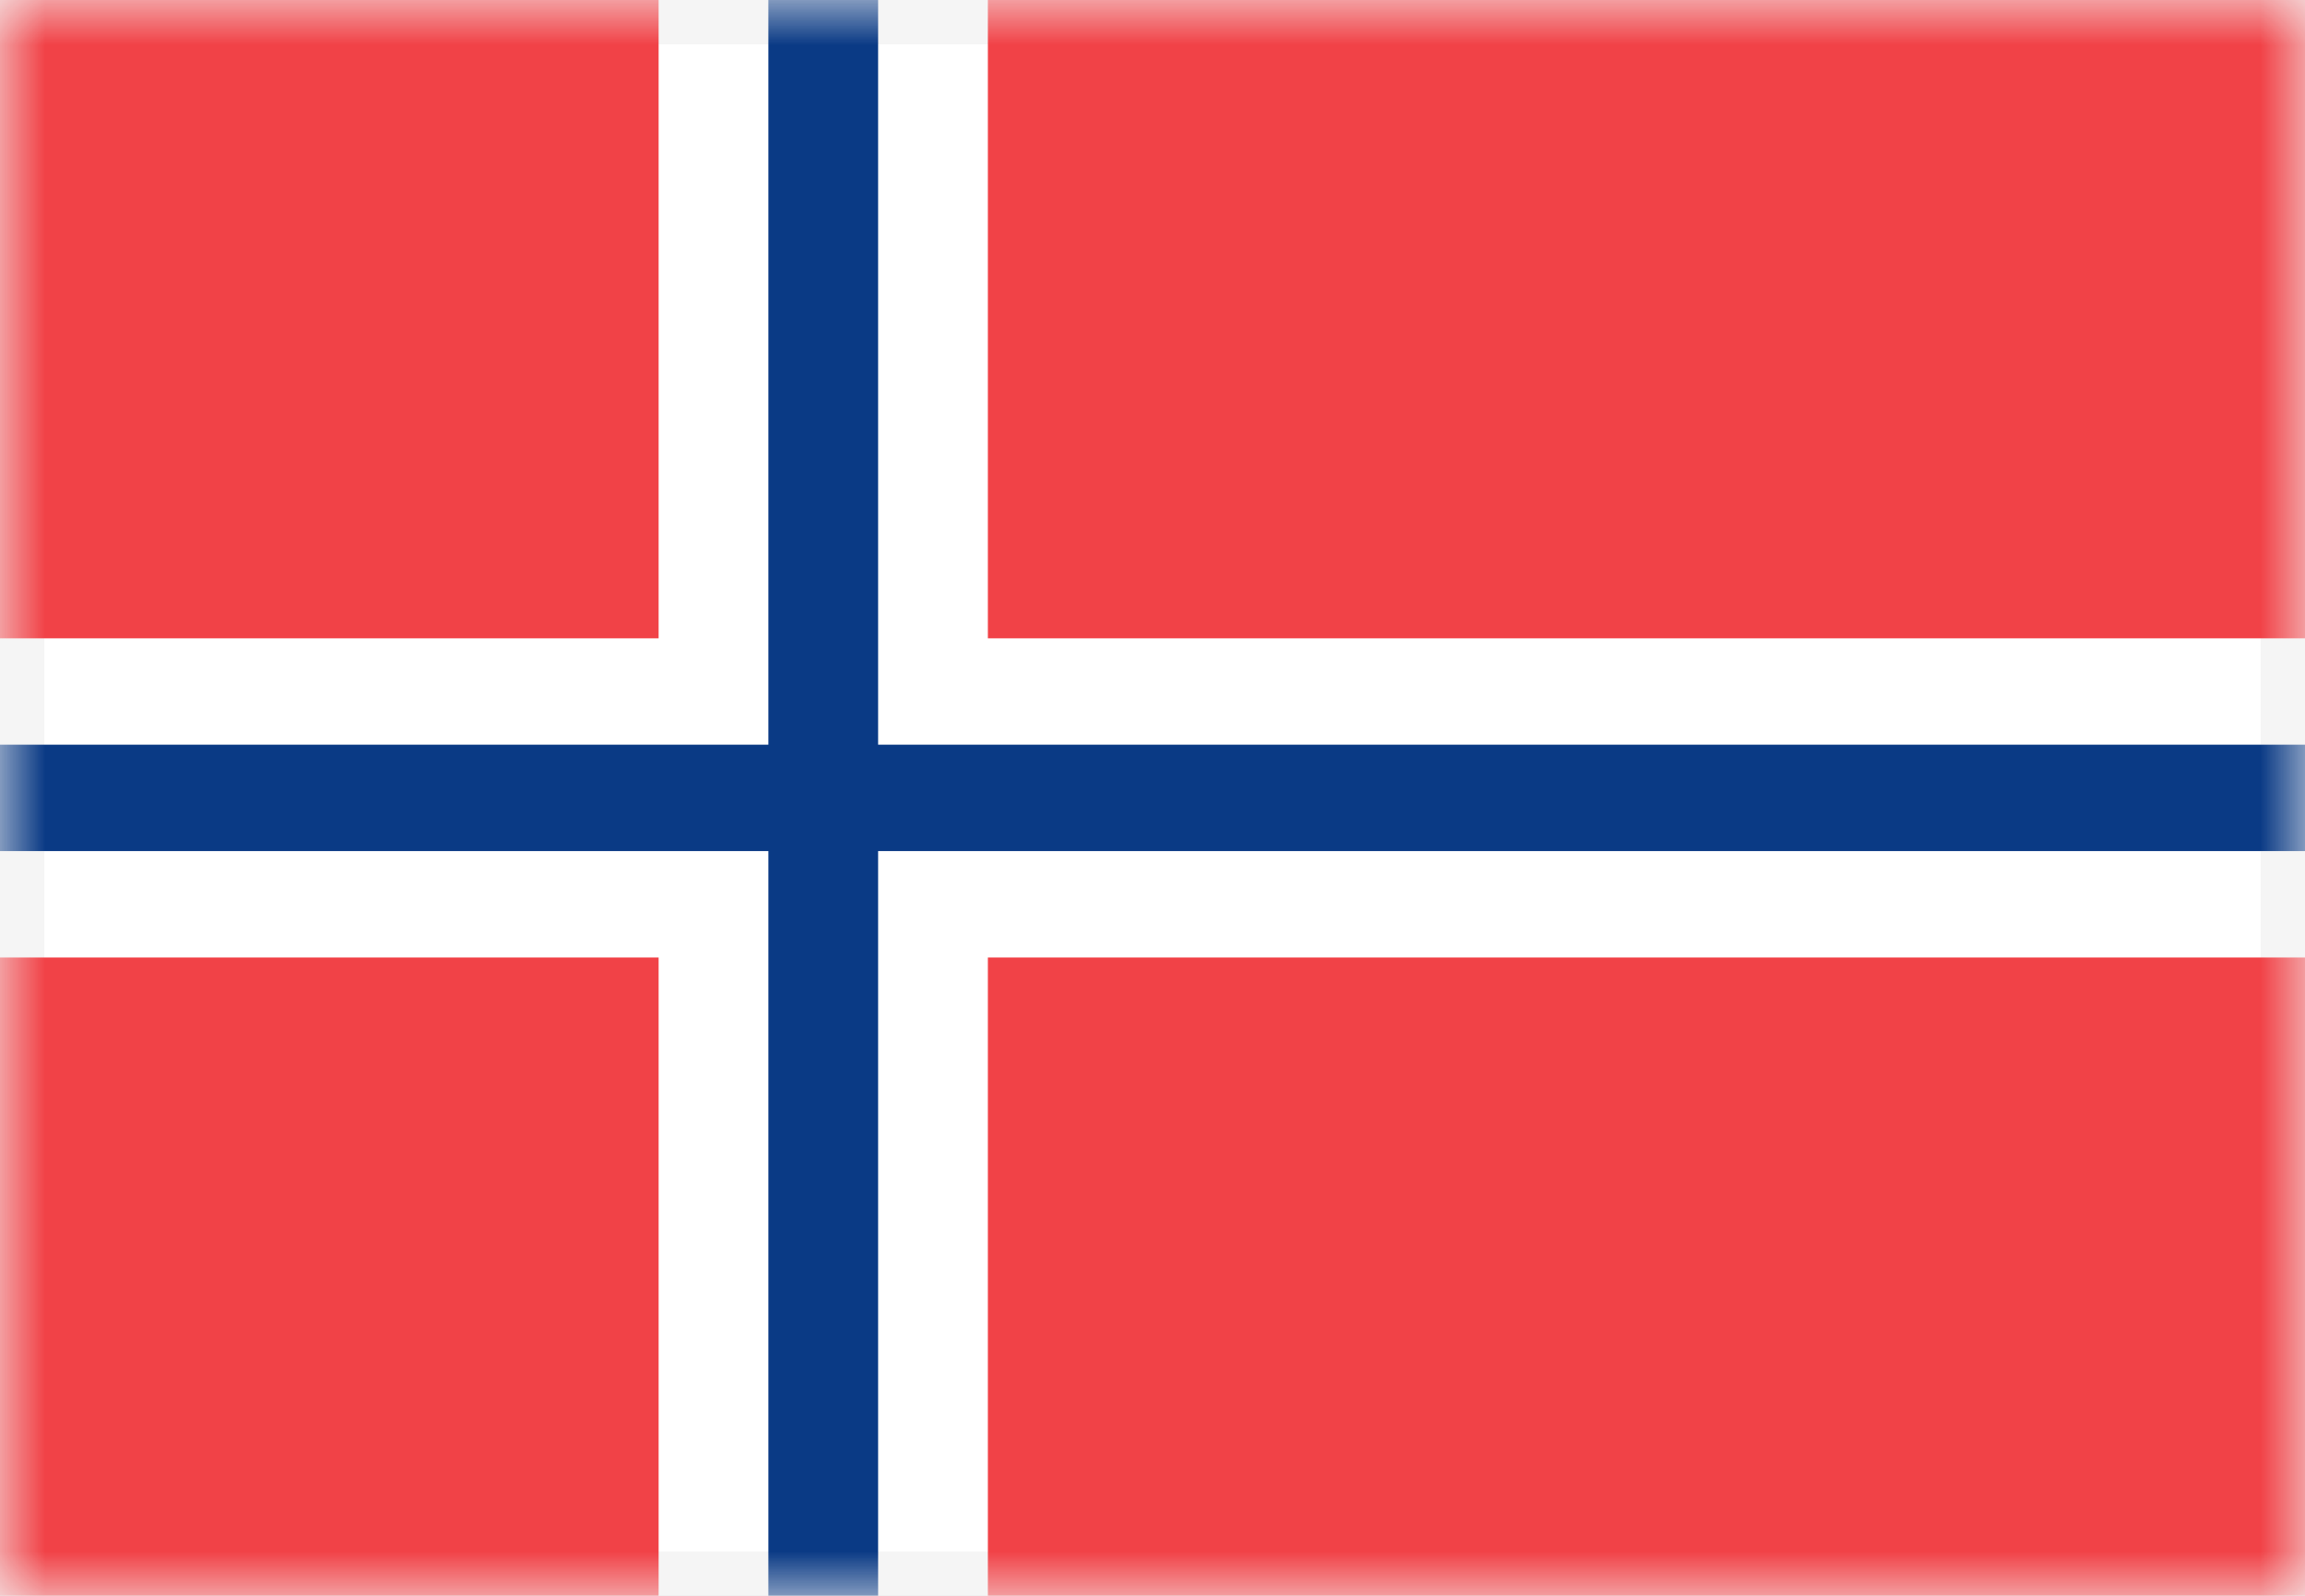 <?xml version="1.0" encoding="UTF-8"?>
<svg width="26px" height="18px" viewBox="0 0 26 18" version="1.1" xmlns="http://www.w3.org/2000/svg" xmlns:xlink="http://www.w3.org/1999/xlink">
    <rect x="0" y="0" width="26" height="18" fill="#333333" stroke="none"/>
    <!-- Generator: Sketch 48.1 (47250) - http://www.bohemiancoding.com/sketch -->
    <title>NO</title>
    <desc>Created with Sketch.</desc>
    <defs>
        <rect id="path-1" x="0" y="0" width="26" height="18"></rect>
    </defs>
    <g id="Landing-MHT-Warm-Floor" stroke="none" stroke-width="1" fill="none" fill-rule="evenodd">
        <g id="NO">
            <mask id="mask-2" fill="white">
                <use xlink:href="#path-1"></use>
            </mask>
            <g id="Mask">
                <use fill="#FFFFFF" fill-rule="evenodd" xlink:href="#path-1"></use>
                <rect stroke="#F5F5F5" stroke-width="0.5" x="0.25" y="0.25" width="25.5" height="17.5"></rect>
            </g>
            <path d="M7.429,0 L7.429,7.2 L0,7.2 L0,0 L7.429,0 Z M11.143,0 L26,0 L26,7.2 L11.143,7.2 L11.143,0 Z M26,10.8 L26,18 L11.143,18 L11.143,10.8 L26,10.8 Z M7.429,18 L0,18 L0,10.8 L7.429,10.8 L7.429,18 Z" id="Combined-Shape" fill="#F14247" mask="url(#mask-2)"></path>
            <polygon id="Rectangle-2" fill="#0A3A85" mask="url(#mask-2)" points="0 9.6 8.667 9.6 8.667 18 9.905 18 9.905 9.6 26 9.6 26 8.4 9.905 8.4 9.905 0 8.667 0 8.667 8.4 0 8.4"></polygon>
        </g>
    </g>
</svg>